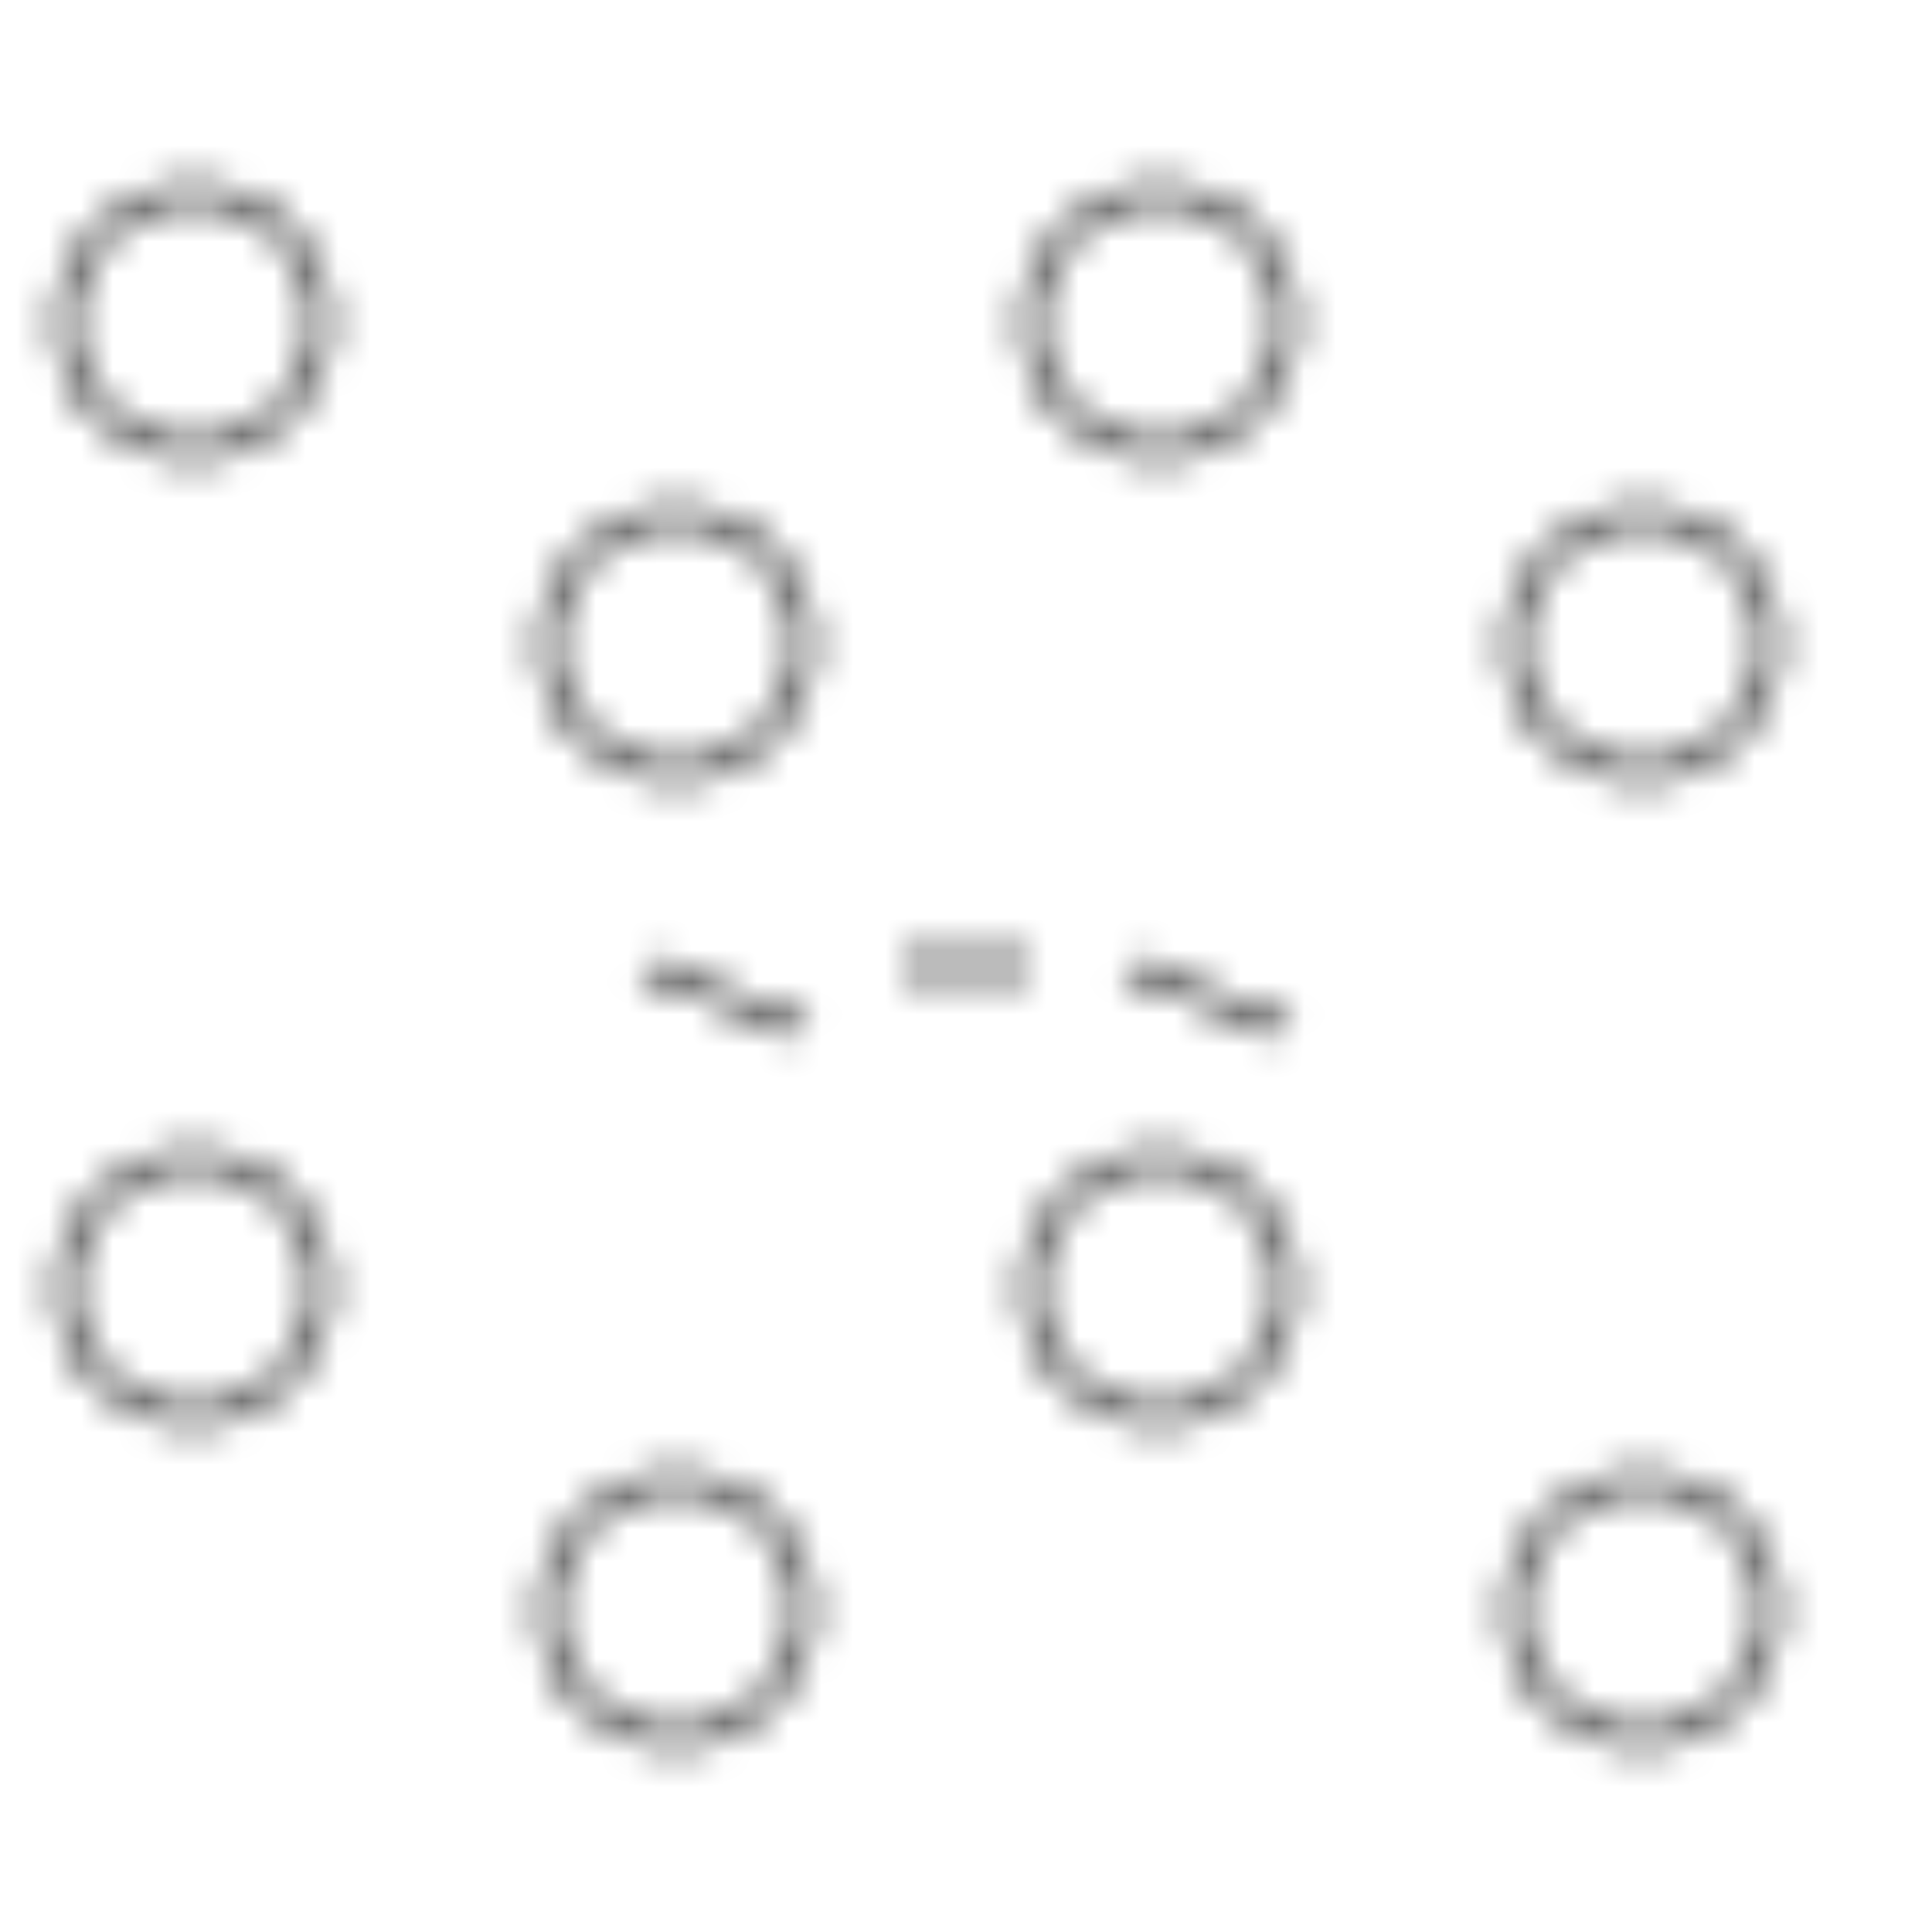 <svg width="60" height="60" viewBox="0 0 60 60" xmlns="http://www.w3.org/2000/svg">
  <defs>
    <pattern id="kawaii-pattern" width="60" height="60" patternUnits="userSpaceOnUse">
      <path d="M10 10C10 7.791 8.209 6 6 6C3.791 6 2 7.791 2 10C2 12.209 3.791 14 6 14C8.209 14 10 12.209 10 10Z" stroke="currentColor" stroke-width="0.5" fill="none"/>
      <path d="M40 10C40 7.791 38.209 6 36 6C33.791 6 32 7.791 32 10C32 12.209 33.791 14 36 14C38.209 14 40 12.209 40 10Z" stroke="currentColor" stroke-width="0.5" fill="none"/>
      <path d="M25 20C25 17.791 23.209 16 21 16C18.791 16 17 17.791 17 20C17 22.209 18.791 24 21 24C23.209 24 25 22.209 25 20Z" stroke="currentColor" stroke-width="0.5" fill="none"/>
      <path d="M55 20C55 17.791 53.209 16 51 16C48.791 16 47 17.791 47 20C47 22.209 48.791 24 51 24C53.209 24 55 22.209 55 20Z" stroke="currentColor" stroke-width="0.5" fill="none"/>
      <path d="M10 40C10 37.791 8.209 36 6 36C3.791 36 2 37.791 2 40C2 42.209 3.791 44 6 44C8.209 44 10 42.209 10 40Z" stroke="currentColor" stroke-width="0.5" fill="none"/>
      <path d="M40 40C40 37.791 38.209 36 36 36C33.791 36 32 37.791 32 40C32 42.209 33.791 44 36 44C38.209 44 40 42.209 40 40Z" stroke="currentColor" stroke-width="0.5" fill="none"/>
      <path d="M25 50C25 47.791 23.209 46 21 46C18.791 46 17 47.791 17 50C17 52.209 18.791 54 21 54C23.209 54 25 52.209 25 50Z" stroke="currentColor" stroke-width="0.5" fill="none"/>
      <path d="M55 50C55 47.791 53.209 46 51 46C48.791 46 47 47.791 47 50C47 52.209 48.791 54 51 54C53.209 54 55 52.209 55 50Z" stroke="currentColor" stroke-width="0.5" fill="none"/>
      <path d="M20 30L25 32M28 30H32M35 30L40 32" stroke="currentColor" stroke-width="0.5" fill="none"/>
    </pattern>
  </defs>
  <rect width="100%" height="100%" fill="url(#kawaii-pattern)" />
</svg> 
